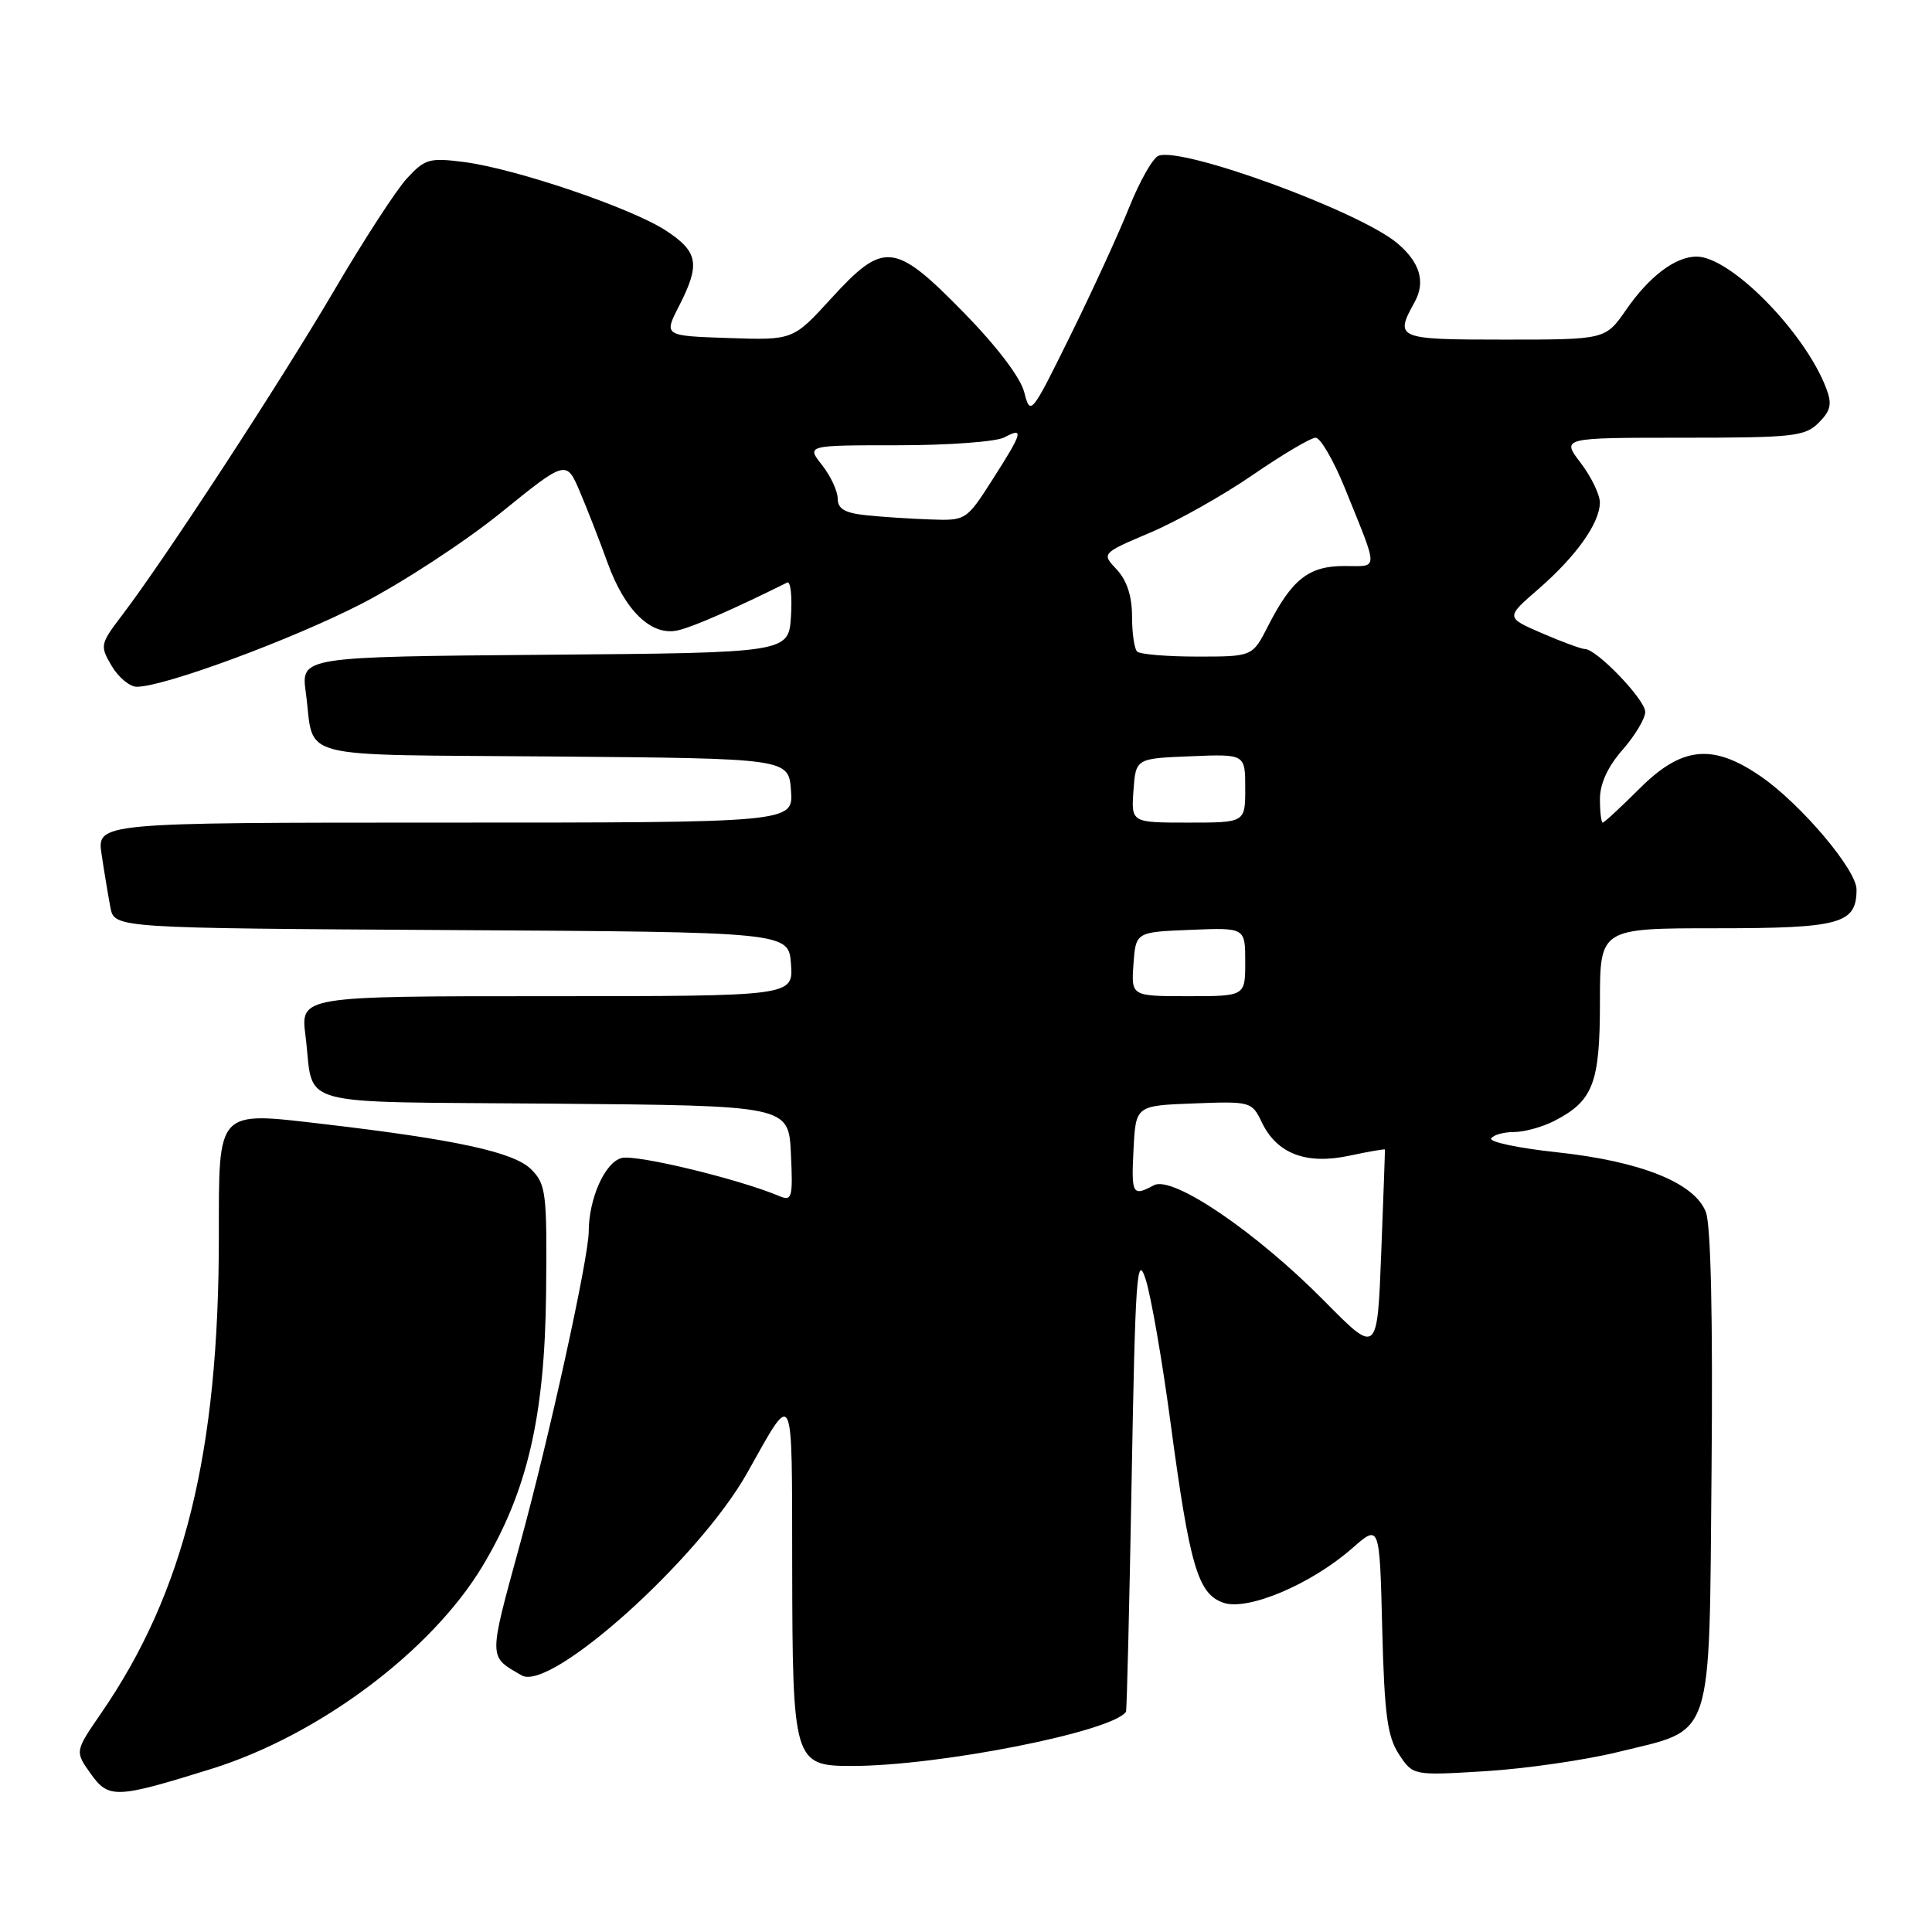 <?xml version="1.0" encoding="UTF-8" standalone="no"?>
<!DOCTYPE svg PUBLIC "-//W3C//DTD SVG 1.1//EN" "http://www.w3.org/Graphics/SVG/1.1/DTD/svg11.dtd" >
<svg xmlns="http://www.w3.org/2000/svg" xmlns:xlink="http://www.w3.org/1999/xlink" version="1.1" viewBox="0 0 256 256">
 <g >
 <path fill="currentColor"
d=" M 28.00 234.39 C 42.25 229.95 57.15 218.80 63.93 207.53 C 69.88 197.62 72.19 187.68 72.36 171.28 C 72.49 158.03 72.36 156.92 70.38 154.94 C 68.11 152.67 60.46 151.00 42.86 148.94 C 28.62 147.28 29.00 146.87 29.00 163.81 C 29.00 192.48 24.44 210.97 13.40 227.01 C 9.92 232.07 9.92 232.07 12.00 235.00 C 14.40 238.37 15.35 238.33 28.00 234.39 Z  M 214.36 232.16 C 227.24 228.99 226.45 231.36 226.79 194.64 C 226.97 174.76 226.70 162.35 226.04 160.62 C 224.57 156.74 217.44 153.88 206.29 152.68 C 201.22 152.14 197.31 151.31 197.59 150.85 C 197.88 150.38 199.24 150.00 200.61 150.00 C 201.98 150.00 204.40 149.33 205.99 148.51 C 211.11 145.86 212.00 143.52 212.00 132.78 C 212.00 123.00 212.00 123.00 227.43 123.00 C 243.88 123.00 246.00 122.41 246.00 117.86 C 246.00 115.25 238.63 106.54 233.32 102.88 C 226.93 98.48 222.85 98.89 217.24 104.50 C 214.76 106.97 212.57 109.00 212.37 109.00 C 212.17 109.00 212.00 107.60 212.00 105.88 C 212.00 103.84 213.04 101.58 215.00 99.35 C 216.65 97.47 218.00 95.21 218.00 94.33 C 218.00 92.71 211.56 86.00 210.01 86.00 C 209.55 86.00 206.99 85.06 204.33 83.91 C 199.50 81.82 199.50 81.82 203.83 78.07 C 208.85 73.71 211.98 69.31 211.99 66.59 C 212.00 65.55 210.85 63.18 209.45 61.34 C 206.90 58.00 206.90 58.00 222.95 58.00 C 237.62 58.00 239.17 57.83 240.98 56.02 C 242.59 54.41 242.78 53.54 241.98 51.44 C 239.15 44.01 229.31 34.00 224.81 34.00 C 222.00 34.00 218.54 36.61 215.47 41.05 C 212.73 45.00 212.73 45.00 199.36 45.00 C 185.06 45.00 184.76 44.87 187.45 40.02 C 188.93 37.34 188.14 34.72 185.09 32.18 C 179.98 27.95 156.67 19.42 153.51 20.64 C 152.76 20.92 151.01 24.01 149.61 27.51 C 148.21 31.00 144.70 38.65 141.80 44.52 C 136.62 55.02 136.53 55.13 135.71 51.95 C 135.20 49.99 132.04 45.84 127.65 41.36 C 118.53 32.06 117.11 31.91 110.14 39.54 C 105.08 45.08 105.08 45.08 96.51 44.79 C 87.95 44.50 87.95 44.50 89.98 40.54 C 92.81 34.99 92.53 33.38 88.25 30.56 C 83.69 27.57 68.35 22.36 61.50 21.47 C 56.89 20.88 56.30 21.05 53.90 23.66 C 52.47 25.22 48.14 31.90 44.27 38.50 C 37.18 50.58 21.84 74.09 16.20 81.49 C 13.26 85.35 13.22 85.56 14.80 88.24 C 15.70 89.76 17.19 91.00 18.13 91.00 C 21.75 91.00 38.62 84.77 47.89 80.01 C 53.25 77.25 61.55 71.83 66.34 67.96 C 75.04 60.92 75.04 60.92 76.86 65.21 C 77.86 67.57 79.49 71.75 80.48 74.50 C 82.80 80.97 86.36 84.37 89.89 83.51 C 92.00 83.00 97.19 80.72 104.31 77.19 C 104.75 76.97 104.98 78.98 104.81 81.65 C 104.50 86.50 104.50 86.50 72.19 86.76 C 39.88 87.03 39.88 87.03 40.52 91.76 C 41.76 100.84 38.29 99.94 73.31 100.24 C 104.50 100.50 104.50 100.50 104.81 104.75 C 105.11 109.00 105.11 109.00 58.97 109.00 C 12.82 109.00 12.82 109.00 13.47 113.25 C 13.82 115.59 14.34 118.73 14.63 120.24 C 15.15 122.98 15.15 122.98 59.83 123.24 C 104.50 123.50 104.50 123.50 104.81 127.75 C 105.11 132.00 105.11 132.00 72.46 132.00 C 39.81 132.00 39.81 132.00 40.48 137.25 C 41.70 146.91 38.15 145.94 73.31 146.24 C 104.50 146.50 104.50 146.50 104.80 152.88 C 105.08 158.69 104.94 159.19 103.30 158.50 C 97.89 156.22 84.34 152.95 82.37 153.44 C 80.17 154.00 78.02 158.79 78.01 163.18 C 77.99 166.72 72.75 190.59 68.89 204.64 C 64.69 219.99 64.68 219.44 69.13 222.00 C 72.96 224.21 92.59 206.58 99.00 195.18 C 105.28 184.01 104.93 183.30 104.97 207.53 C 105.01 233.42 105.18 234.00 112.85 234.00 C 124.45 234.00 147.49 229.44 149.20 226.81 C 149.31 226.64 149.65 212.78 149.95 196.00 C 150.43 169.11 150.65 165.97 151.80 169.50 C 152.51 171.70 154.00 180.25 155.10 188.50 C 157.65 207.53 158.72 211.19 162.10 212.37 C 165.31 213.49 173.74 209.93 179.20 205.13 C 182.81 201.96 182.81 201.96 183.15 215.78 C 183.44 227.18 183.83 230.09 185.36 232.44 C 187.23 235.28 187.23 235.28 196.86 234.69 C 202.16 234.36 210.04 233.22 214.36 232.16 Z  M 175.50 172.41 C 166.47 163.26 155.38 155.72 152.90 157.05 C 150.05 158.58 149.89 158.29 150.20 152.25 C 150.50 146.50 150.50 146.50 158.18 146.21 C 165.70 145.92 165.88 145.97 167.19 148.70 C 169.18 152.87 173.07 154.36 178.78 153.14 C 181.36 152.59 183.49 152.22 183.51 152.32 C 183.53 152.42 183.31 158.57 183.02 166.00 C 182.50 179.50 182.50 179.50 175.50 172.41 Z  M 150.19 127.75 C 150.50 123.50 150.50 123.50 157.75 123.21 C 165.00 122.91 165.00 122.91 165.00 127.46 C 165.00 132.00 165.00 132.00 157.44 132.00 C 149.89 132.00 149.89 132.00 150.19 127.75 Z  M 150.19 104.75 C 150.50 100.50 150.50 100.50 157.75 100.21 C 165.00 99.91 165.00 99.91 165.00 104.46 C 165.00 109.00 165.00 109.00 157.44 109.00 C 149.89 109.00 149.89 109.00 150.19 104.75 Z  M 150.67 86.33 C 150.30 85.97 150.00 83.86 150.00 81.65 C 150.00 78.99 149.31 76.90 147.98 75.47 C 145.95 73.32 145.95 73.32 152.44 70.56 C 156.00 69.05 162.13 65.60 166.04 62.90 C 169.96 60.21 173.69 58.00 174.33 58.00 C 174.97 58.01 176.73 61.04 178.23 64.75 C 182.73 75.90 182.74 75.00 178.11 75.00 C 173.41 75.00 171.18 76.76 168.02 82.96 C 165.96 87.00 165.96 87.00 158.65 87.00 C 154.62 87.00 151.03 86.70 150.67 86.33 Z  M 114.75 68.27 C 111.95 67.98 111.00 67.42 111.00 66.07 C 111.00 65.08 110.07 63.08 108.93 61.63 C 106.85 59.00 106.85 59.00 118.99 59.00 C 125.67 59.00 132.00 58.53 133.07 57.96 C 135.73 56.54 135.53 57.27 131.51 63.55 C 128.05 68.96 127.99 69.00 123.26 68.83 C 120.64 68.74 116.81 68.49 114.75 68.27 Z "/>
</g>
</svg>